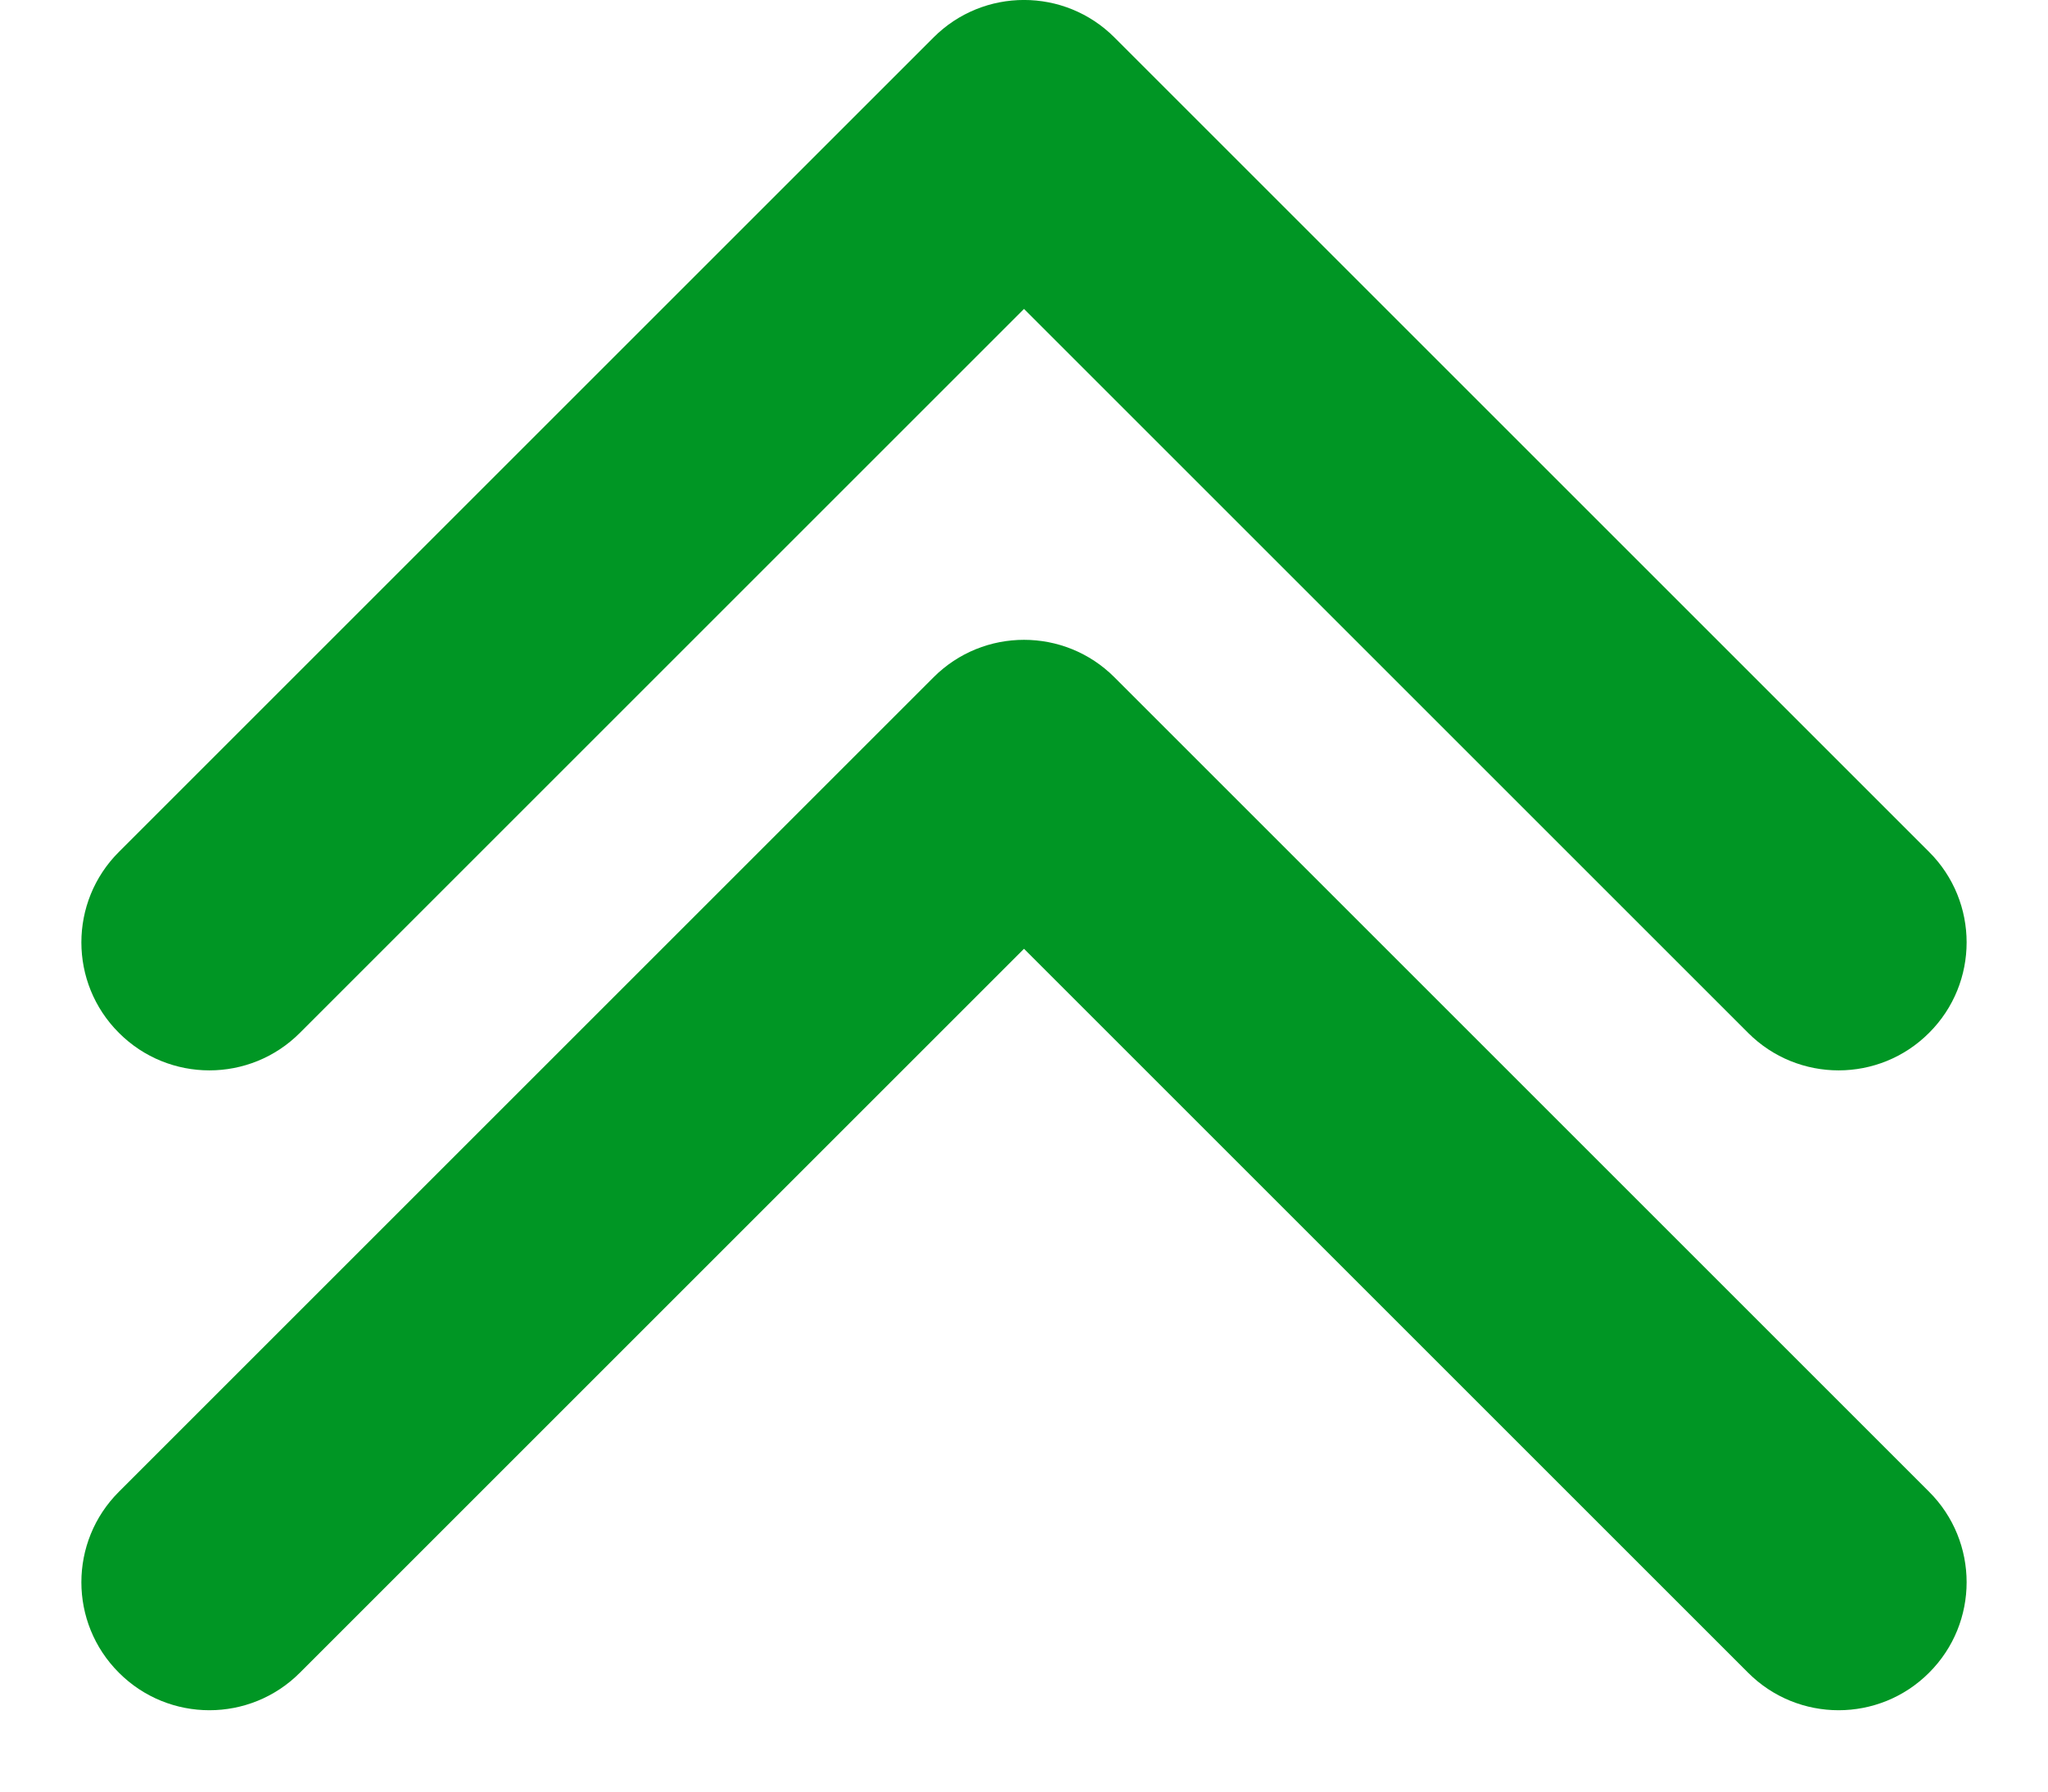 <svg width="16" height="14" viewBox="0 0 16 14" fill="none" xmlns="http://www.w3.org/2000/svg">
<path d="M7.293 0.293C7.683 -0.098 8.317 -0.098 8.707 0.293L15.071 6.657C15.462 7.047 15.462 7.681 15.071 8.071C14.681 8.462 14.047 8.462 13.657 8.071L8 2.414L2.343 8.071C1.953 8.462 1.319 8.462 0.929 8.071C0.538 7.681 0.538 7.047 0.929 6.657L7.293 0.293ZM7 2V1H9V2H7Z" fill="#009624"/>
<path d="M7.293 5.293C7.683 4.902 8.317 4.902 8.707 5.293L15.071 11.657C15.462 12.047 15.462 12.681 15.071 13.071C14.681 13.462 14.047 13.462 13.657 13.071L8 7.414L2.343 13.071C1.953 13.462 1.319 13.462 0.929 13.071C0.538 12.681 0.538 12.047 0.929 11.657L7.293 5.293ZM7 7V6H9V7H7Z" fill="#009624"/>
</svg>
